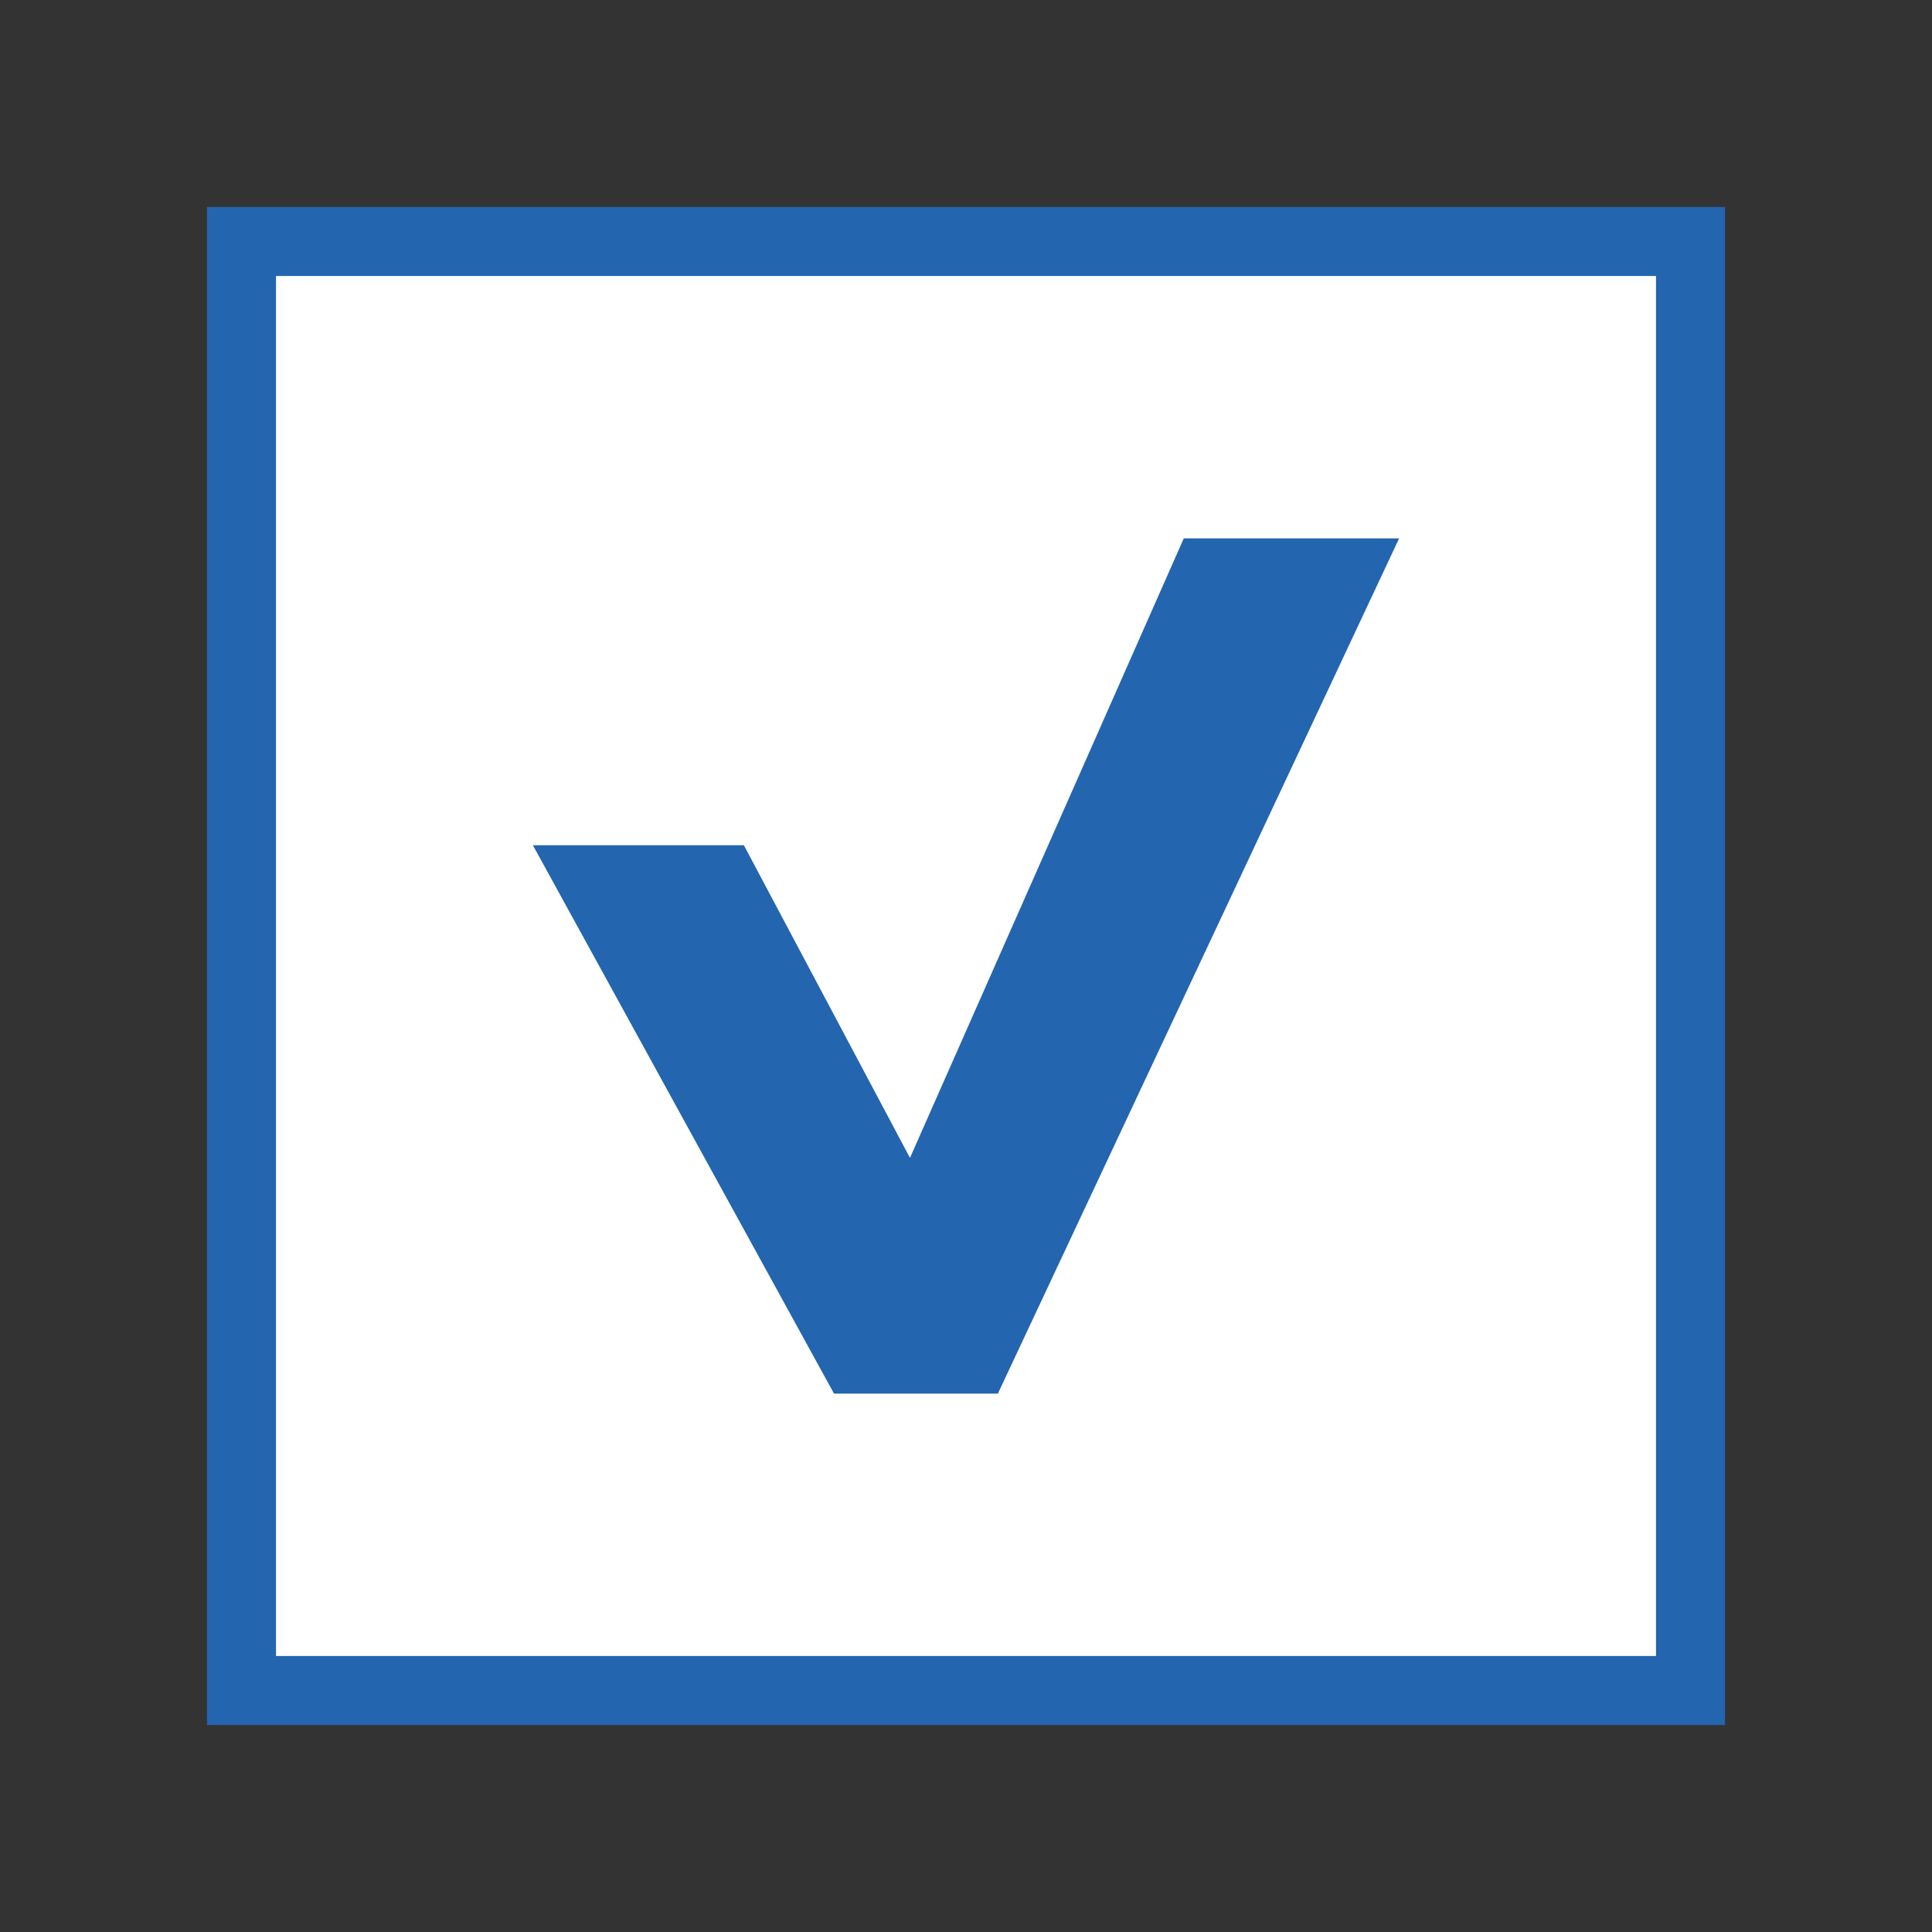 <?xml version="1.0" encoding="utf-8"?>
<!-- Generator: Adobe Illustrator 16.0.0, SVG Export Plug-In . SVG Version: 6.00 Build 0)  -->
<!DOCTYPE svg PUBLIC "-//W3C//DTD SVG 1.1//EN" "http://www.w3.org/Graphics/SVG/1.1/DTD/svg11.dtd">
<svg version="1.1" id="Layer_1" xmlns="http://www.w3.org/2000/svg" xmlns:xlink="http://www.w3.org/1999/xlink" x="0px" y="0px"
	 width="28px" height="28px" viewBox="0 0 28 28" enable-background="new 0 0 28 28" xml:space="preserve">
<rect x="0" y="0" width="28" height="28" fill="#333333" stroke="none"/>
<g>
	<rect x="3.5" y="3.5" fill="#FFFFFF" width="21" height="21" stroke="#2365AF"/>
	<polygon fill="#2365AF" points="14.462,20.197 12.087,20.197 7.723,12.25 10.781,12.25 13.188,16.781 17.156,7.803 20.277,7.803"/>
</g>
</svg>

